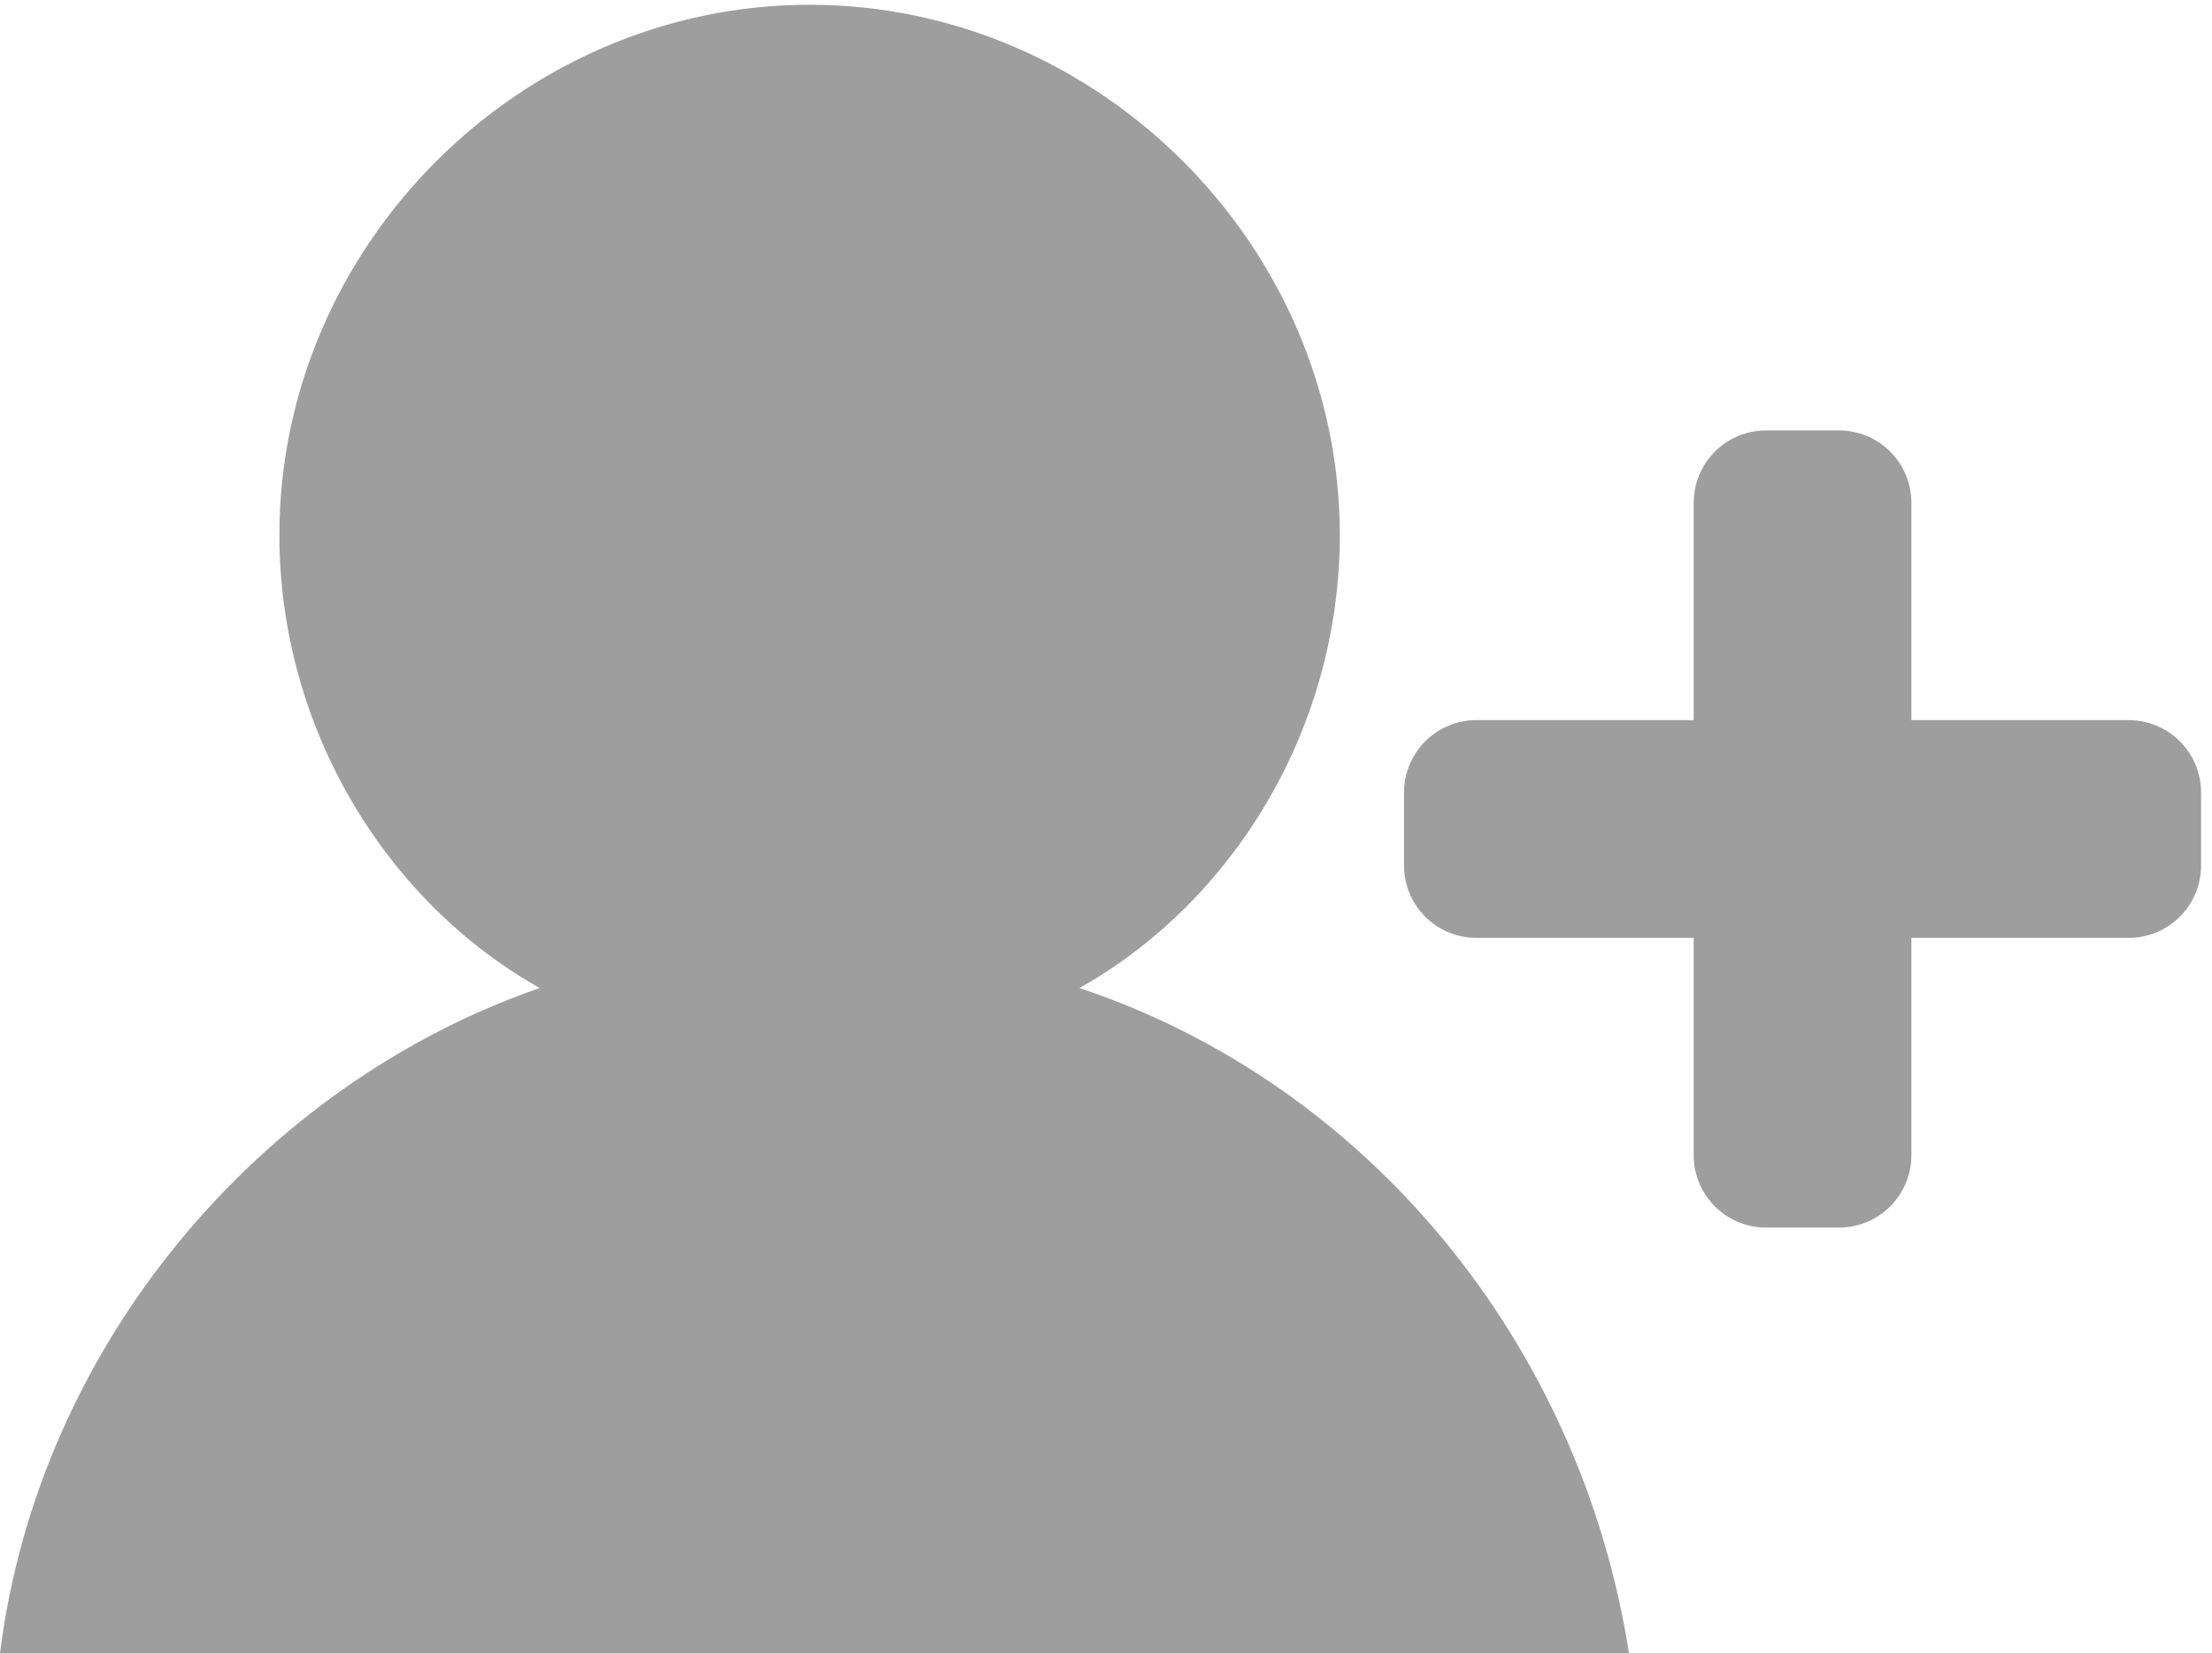<svg width="186" height="139" viewBox="0 0 186 139" fill="none" xmlns="http://www.w3.org/2000/svg">
<path d="M136.976 139H0C3.248 113.06 21.891 91.19 45.385 83.071C32.414 75.774 23.494 61.18 23.494 44.983C23.494 20.667 43.761 0.4 68.077 0.4C92.393 0.4 112.66 20.667 112.66 44.983C112.66 61.201 103.739 75.774 90.769 83.071C115.085 91.169 132.927 113.06 136.976 139Z" fill="#9E9E9E"/>
<path d="M178.986 60.547H160.723V42.284C160.723 38.909 158.002 36.189 154.628 36.189H148.512C145.138 36.189 142.417 38.909 142.417 42.284V60.547H124.154C120.779 60.547 118.059 63.268 118.059 66.642V72.758C118.059 76.132 120.779 78.853 124.154 78.853H142.417V97.116C142.417 100.491 145.138 103.211 148.512 103.211H154.628C158.002 103.211 160.723 100.491 160.723 97.116V78.853H178.986C182.361 78.853 185.081 76.132 185.081 72.758V66.642C185.081 63.268 182.361 60.547 178.986 60.547Z" fill="#9E9E9E"/>
</svg>

